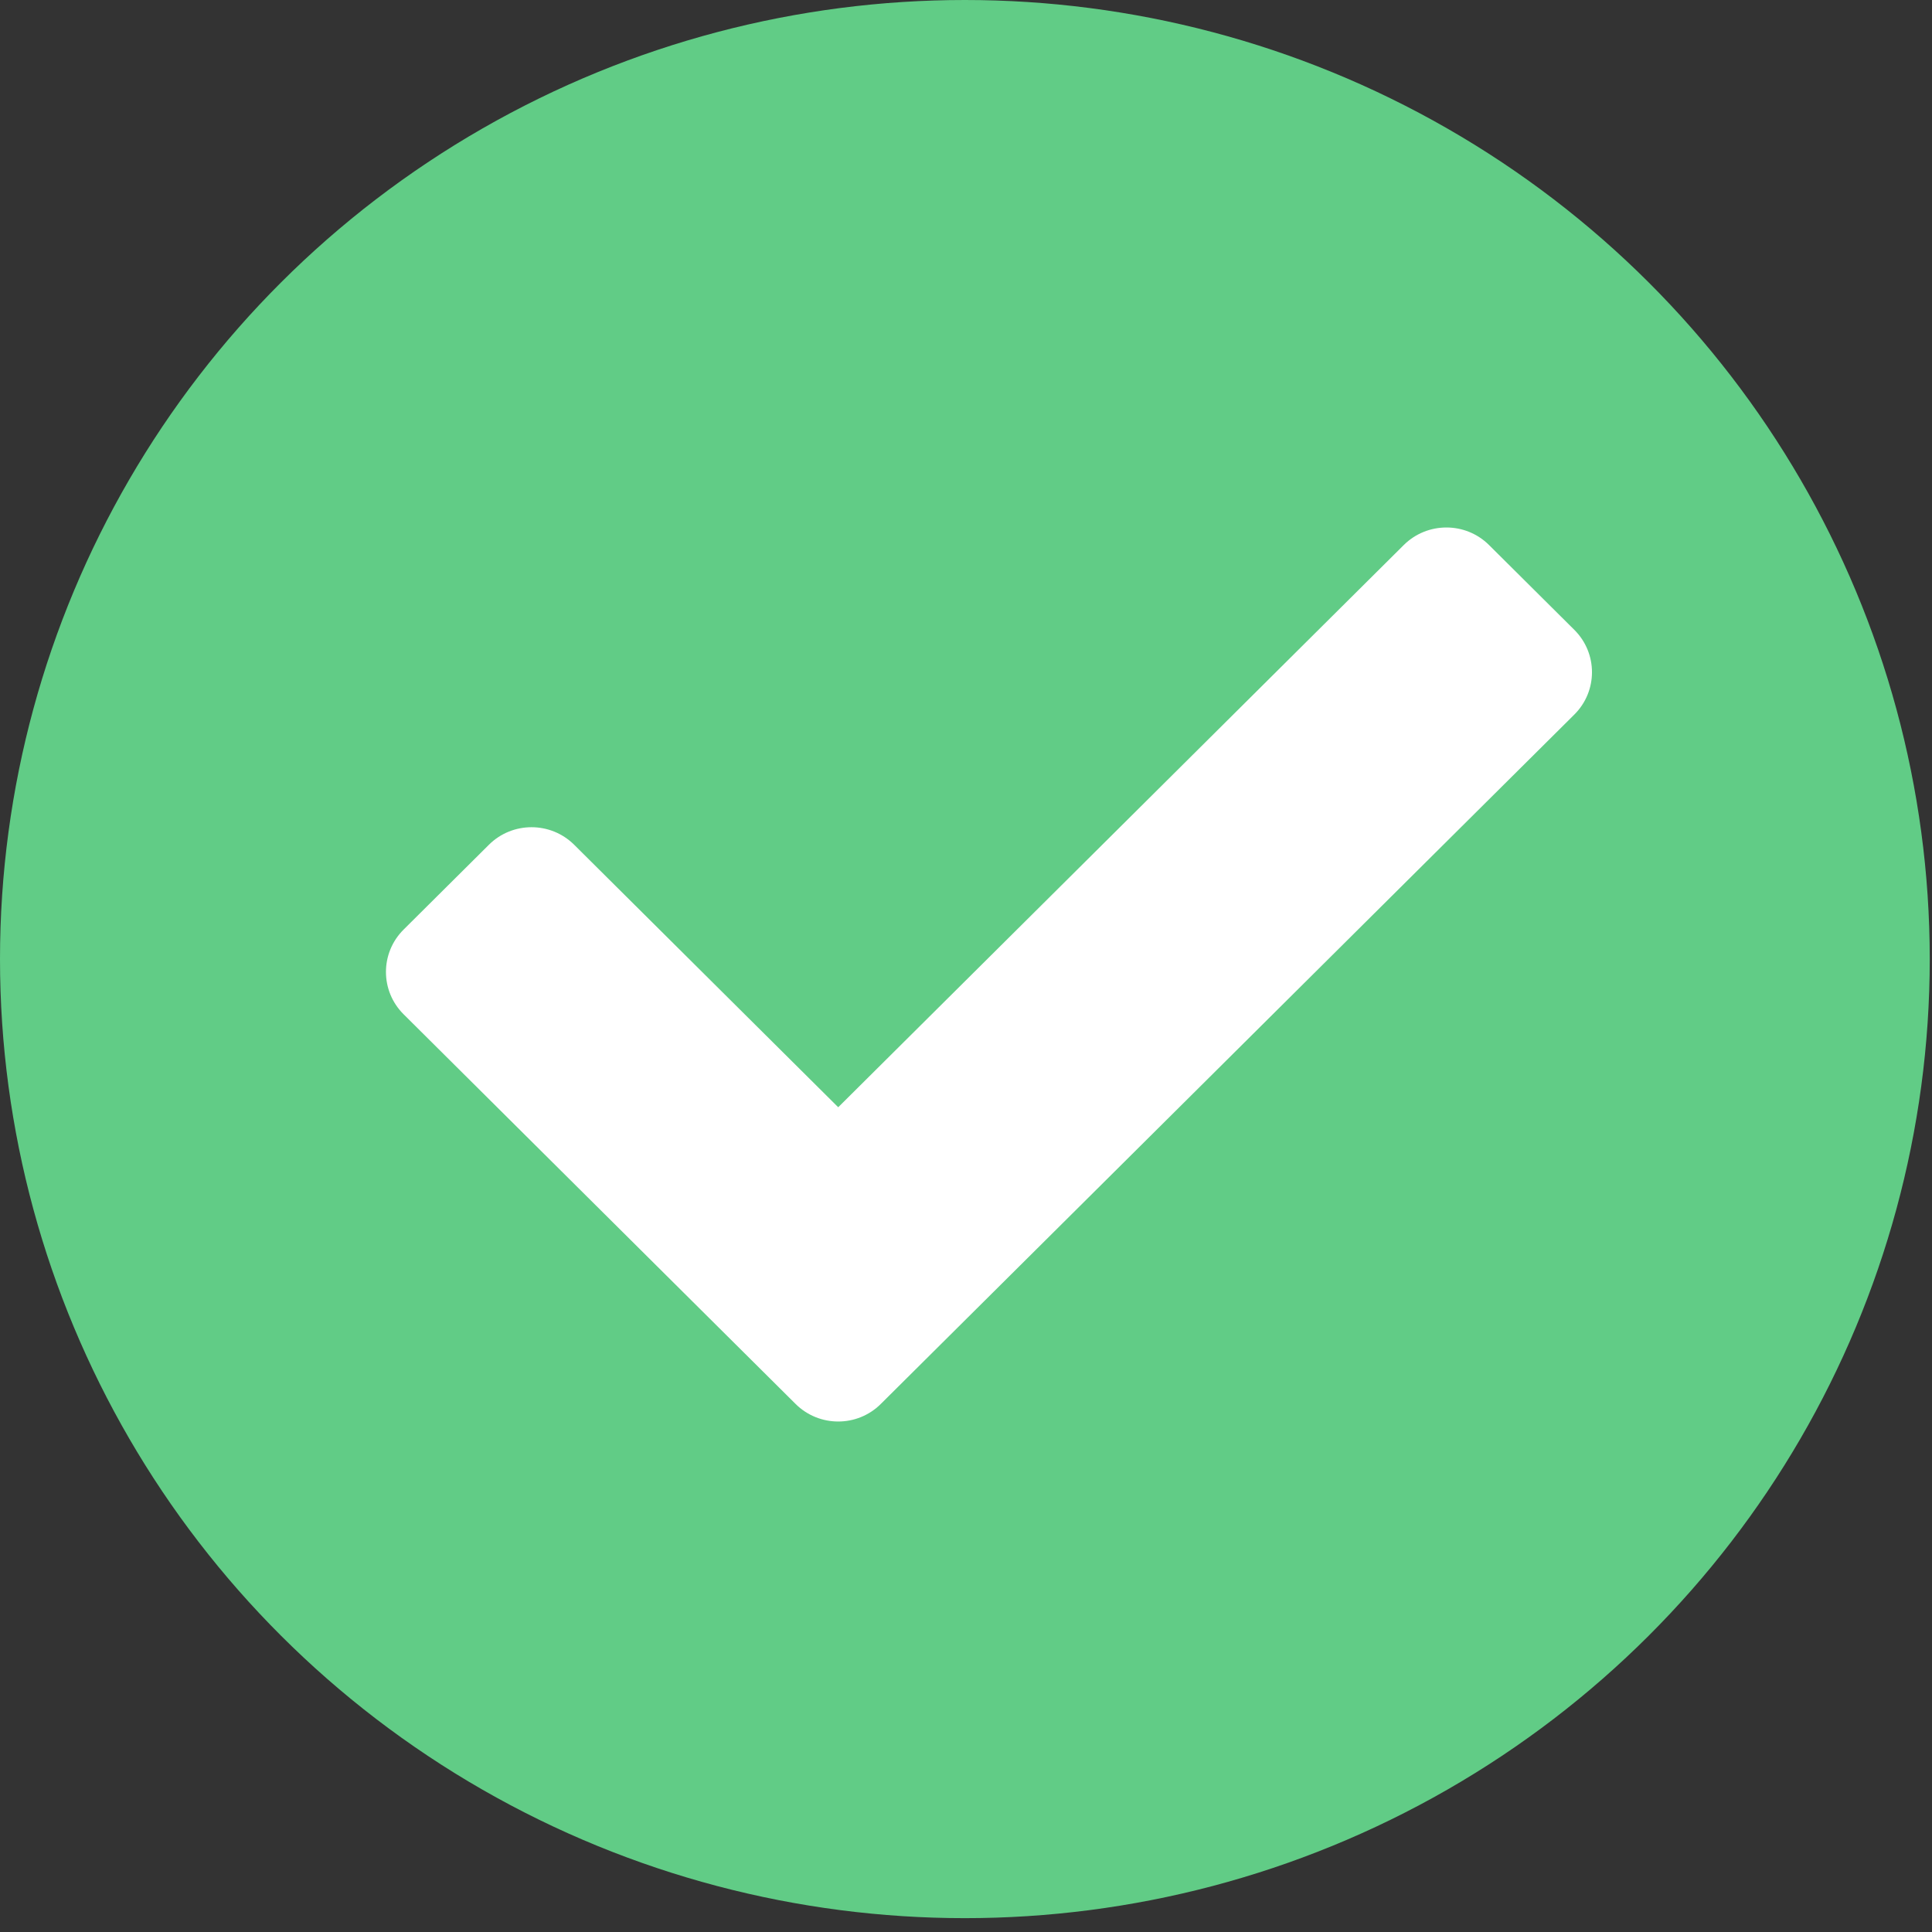 <svg width="36" height="36" viewBox="0 0 36 36" fill="none" xmlns="http://www.w3.org/2000/svg">
    <rect x="0" y="0" width="36" height="36" fill="#333333" stroke="none"/>
    <ellipse cx="17.979" cy="17.871" rx="17.979" ry="17.871" fill="#61CC86"/>
    <path d="M14.824 26.16L7.521 18.9C7.082 18.464 7.082 17.757 7.521 17.321L9.11 15.741C9.548 15.305 10.26 15.305 10.699 15.741L15.619 20.632L26.157 10.156C26.596 9.72 27.308 9.72 27.746 10.156L29.335 11.736C29.774 12.172 29.774 12.879 29.335 13.315L16.413 26.16C15.975 26.597 15.263 26.597 14.824 26.16Z" fill="white"/>
</svg>
